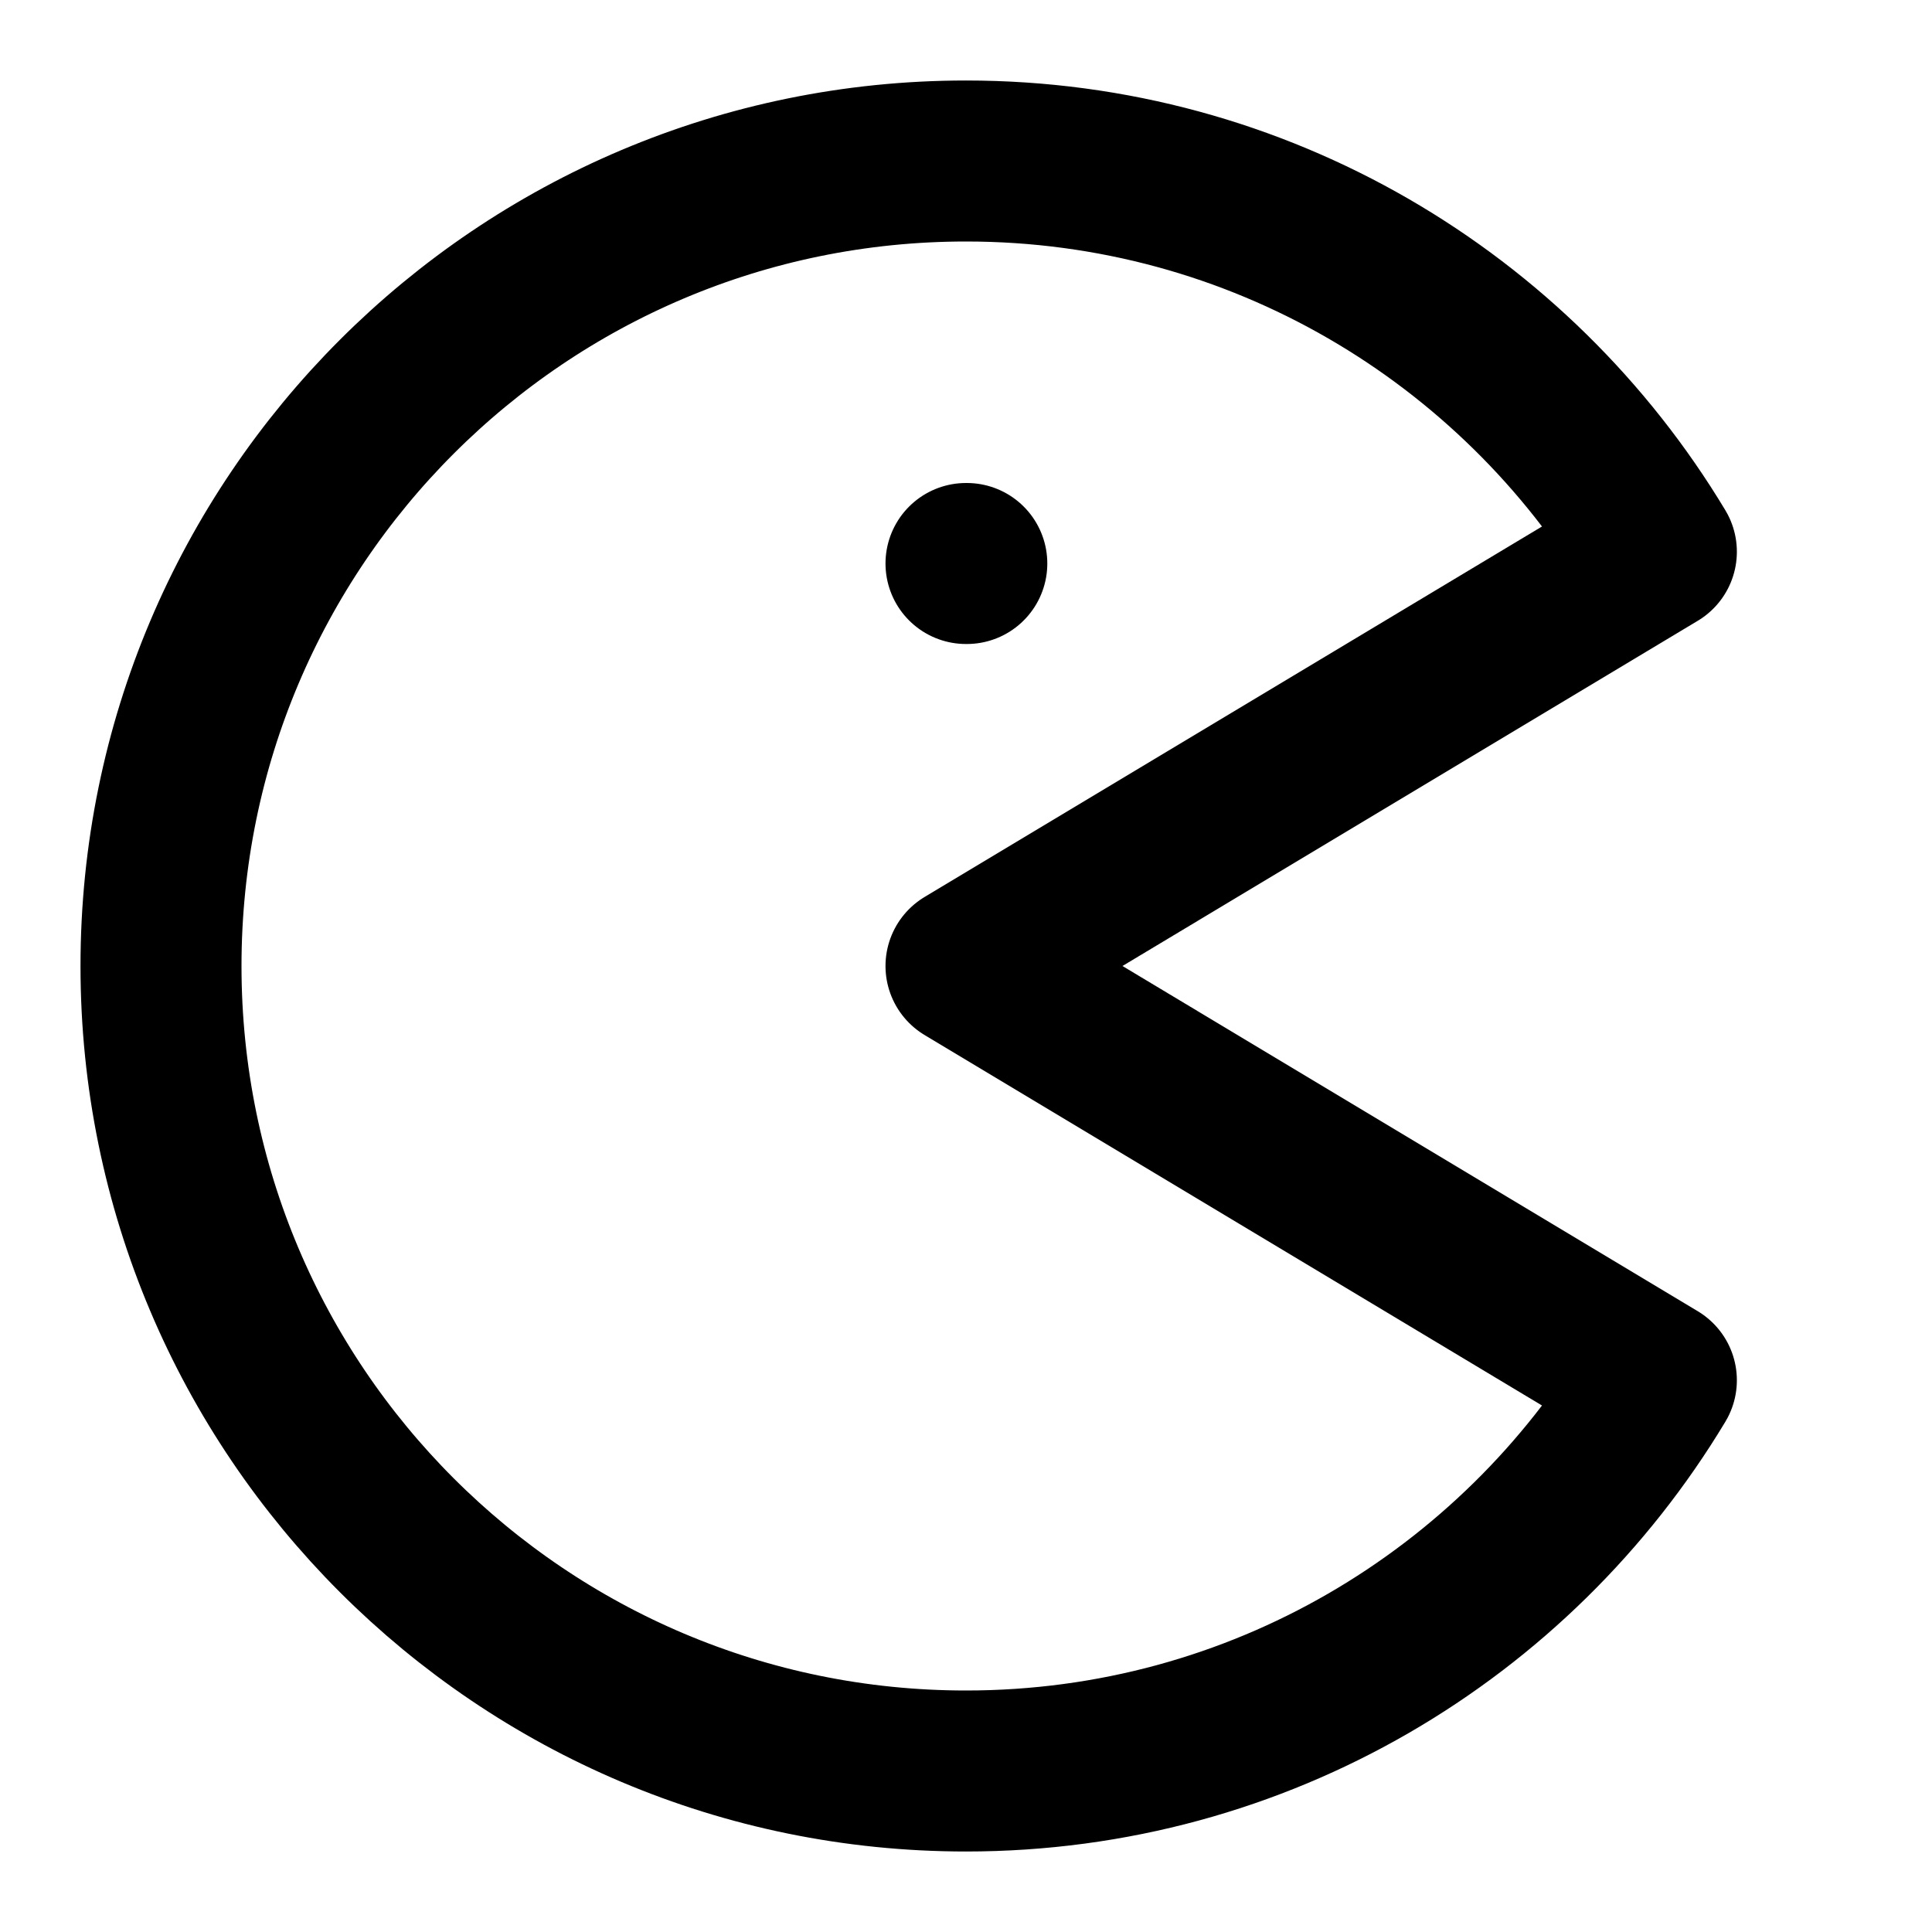 <svg width="24" height="24" viewBox="0 0 24 24" fill="none" xmlns="http://www.w3.org/2000/svg">
<path d="M12 7H12.01M12 22C6.477 22 2 17.523 2 12C2 6.477 6.477 2 12 2C15.641 2 18.827 3.946 20.576 6.854L12 12L20.576 17.146C18.827 20.054 15.641 22 12 22Z" stroke="black" stroke-width="2" stroke-linecap="round" stroke-linejoin="round"/>
</svg>
